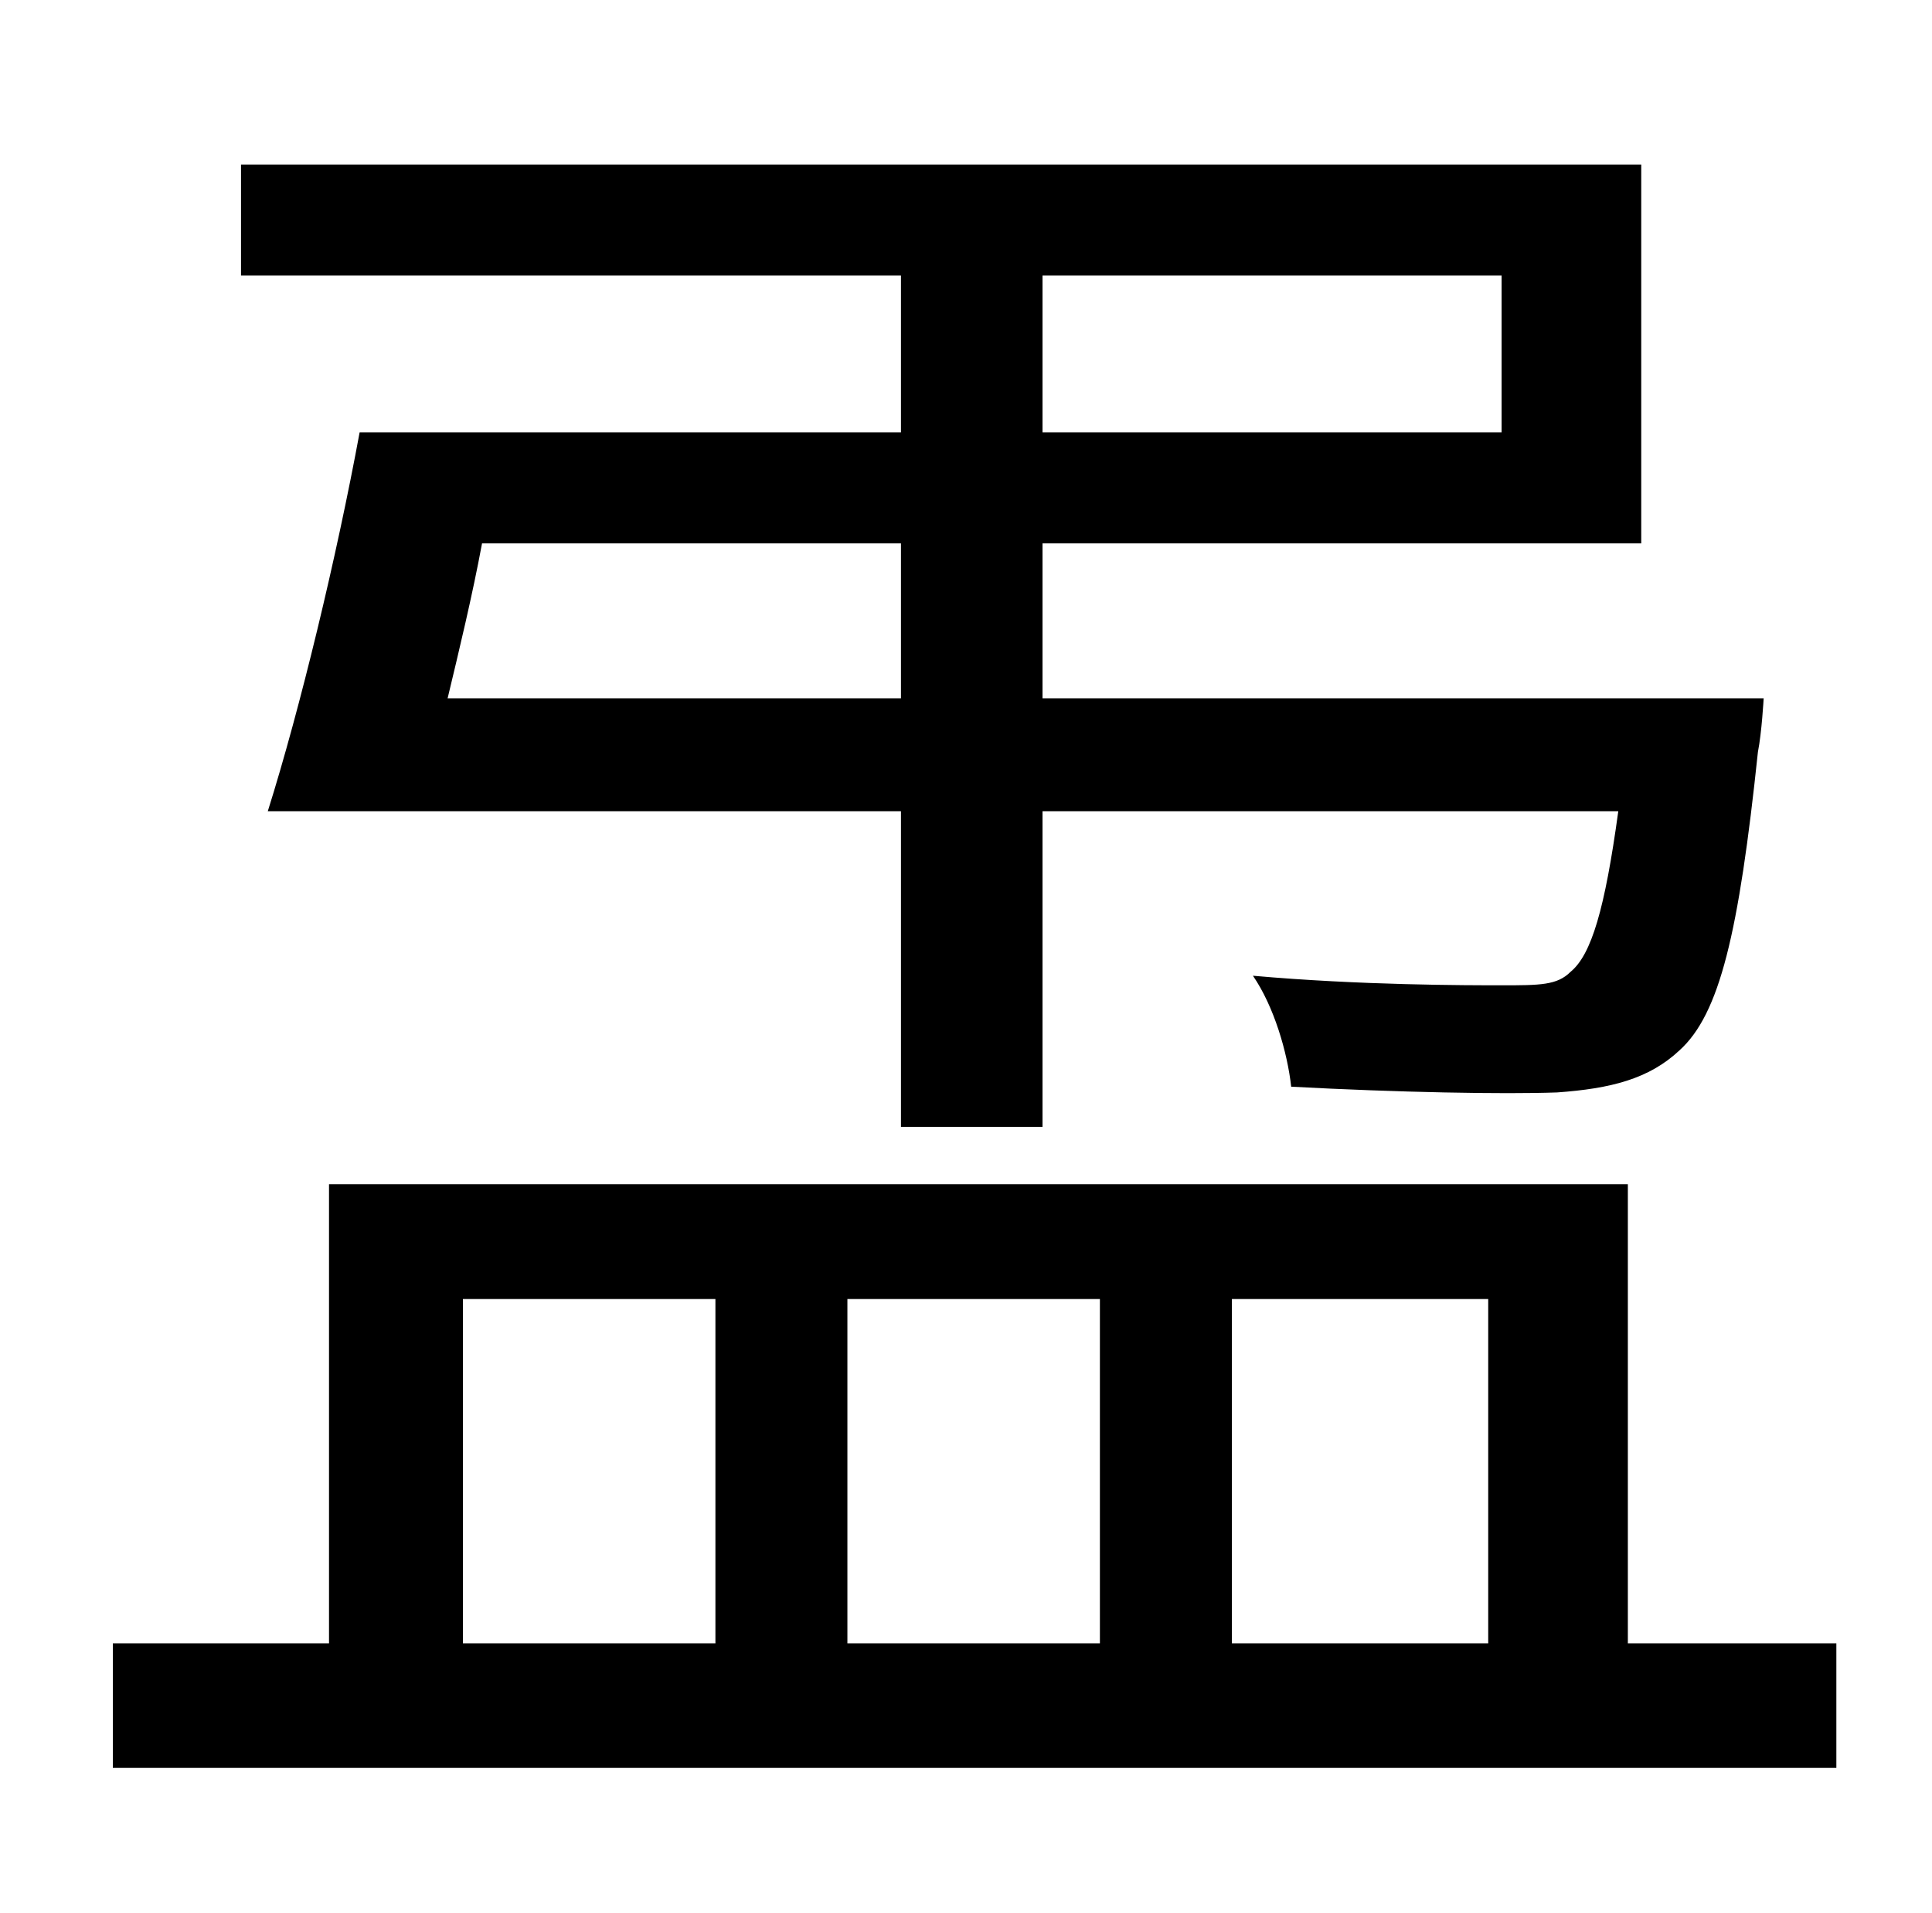 <?xml version="1.0" standalone="no"?>
<!DOCTYPE svg PUBLIC "-//W3C//DTD SVG 1.1//EN" "http://www.w3.org/Graphics/SVG/1.1/DTD/svg11.dtd" >
<svg xmlns="http://www.w3.org/2000/svg" xmlns:xlink="http://www.w3.org/1999/xlink" version="1.1" viewBox="-10 0 1010 1000">
   <path fill="currentColor"
d="M775 226v-82h-240v82h240zM461 365v-81h-219c-5 27 -12 56 -18 81h237zM461 226v-82h-345v-58h732v198h-313v81h377s-1 18 -3 28c-10 95 -20 137 -41 156c-16 15 -36 20 -64 22c-28 1 -83 0 -139 -3c-2 -18 -9 -42 -20 -58c56 5 112 5 130 5c20 0 29 0 36 -7
c11 -9 18 -33 25 -84h-301v165h-74v-165h-331c17 -54 36 -133 48 -198h283zM232 679v180h132v-180h-132zM565 679h-132v180h132v-180zM768 679h-134v180h134v-180zM841 859h109v65h-901v-65h113v-240h679v240z" />
</svg>
